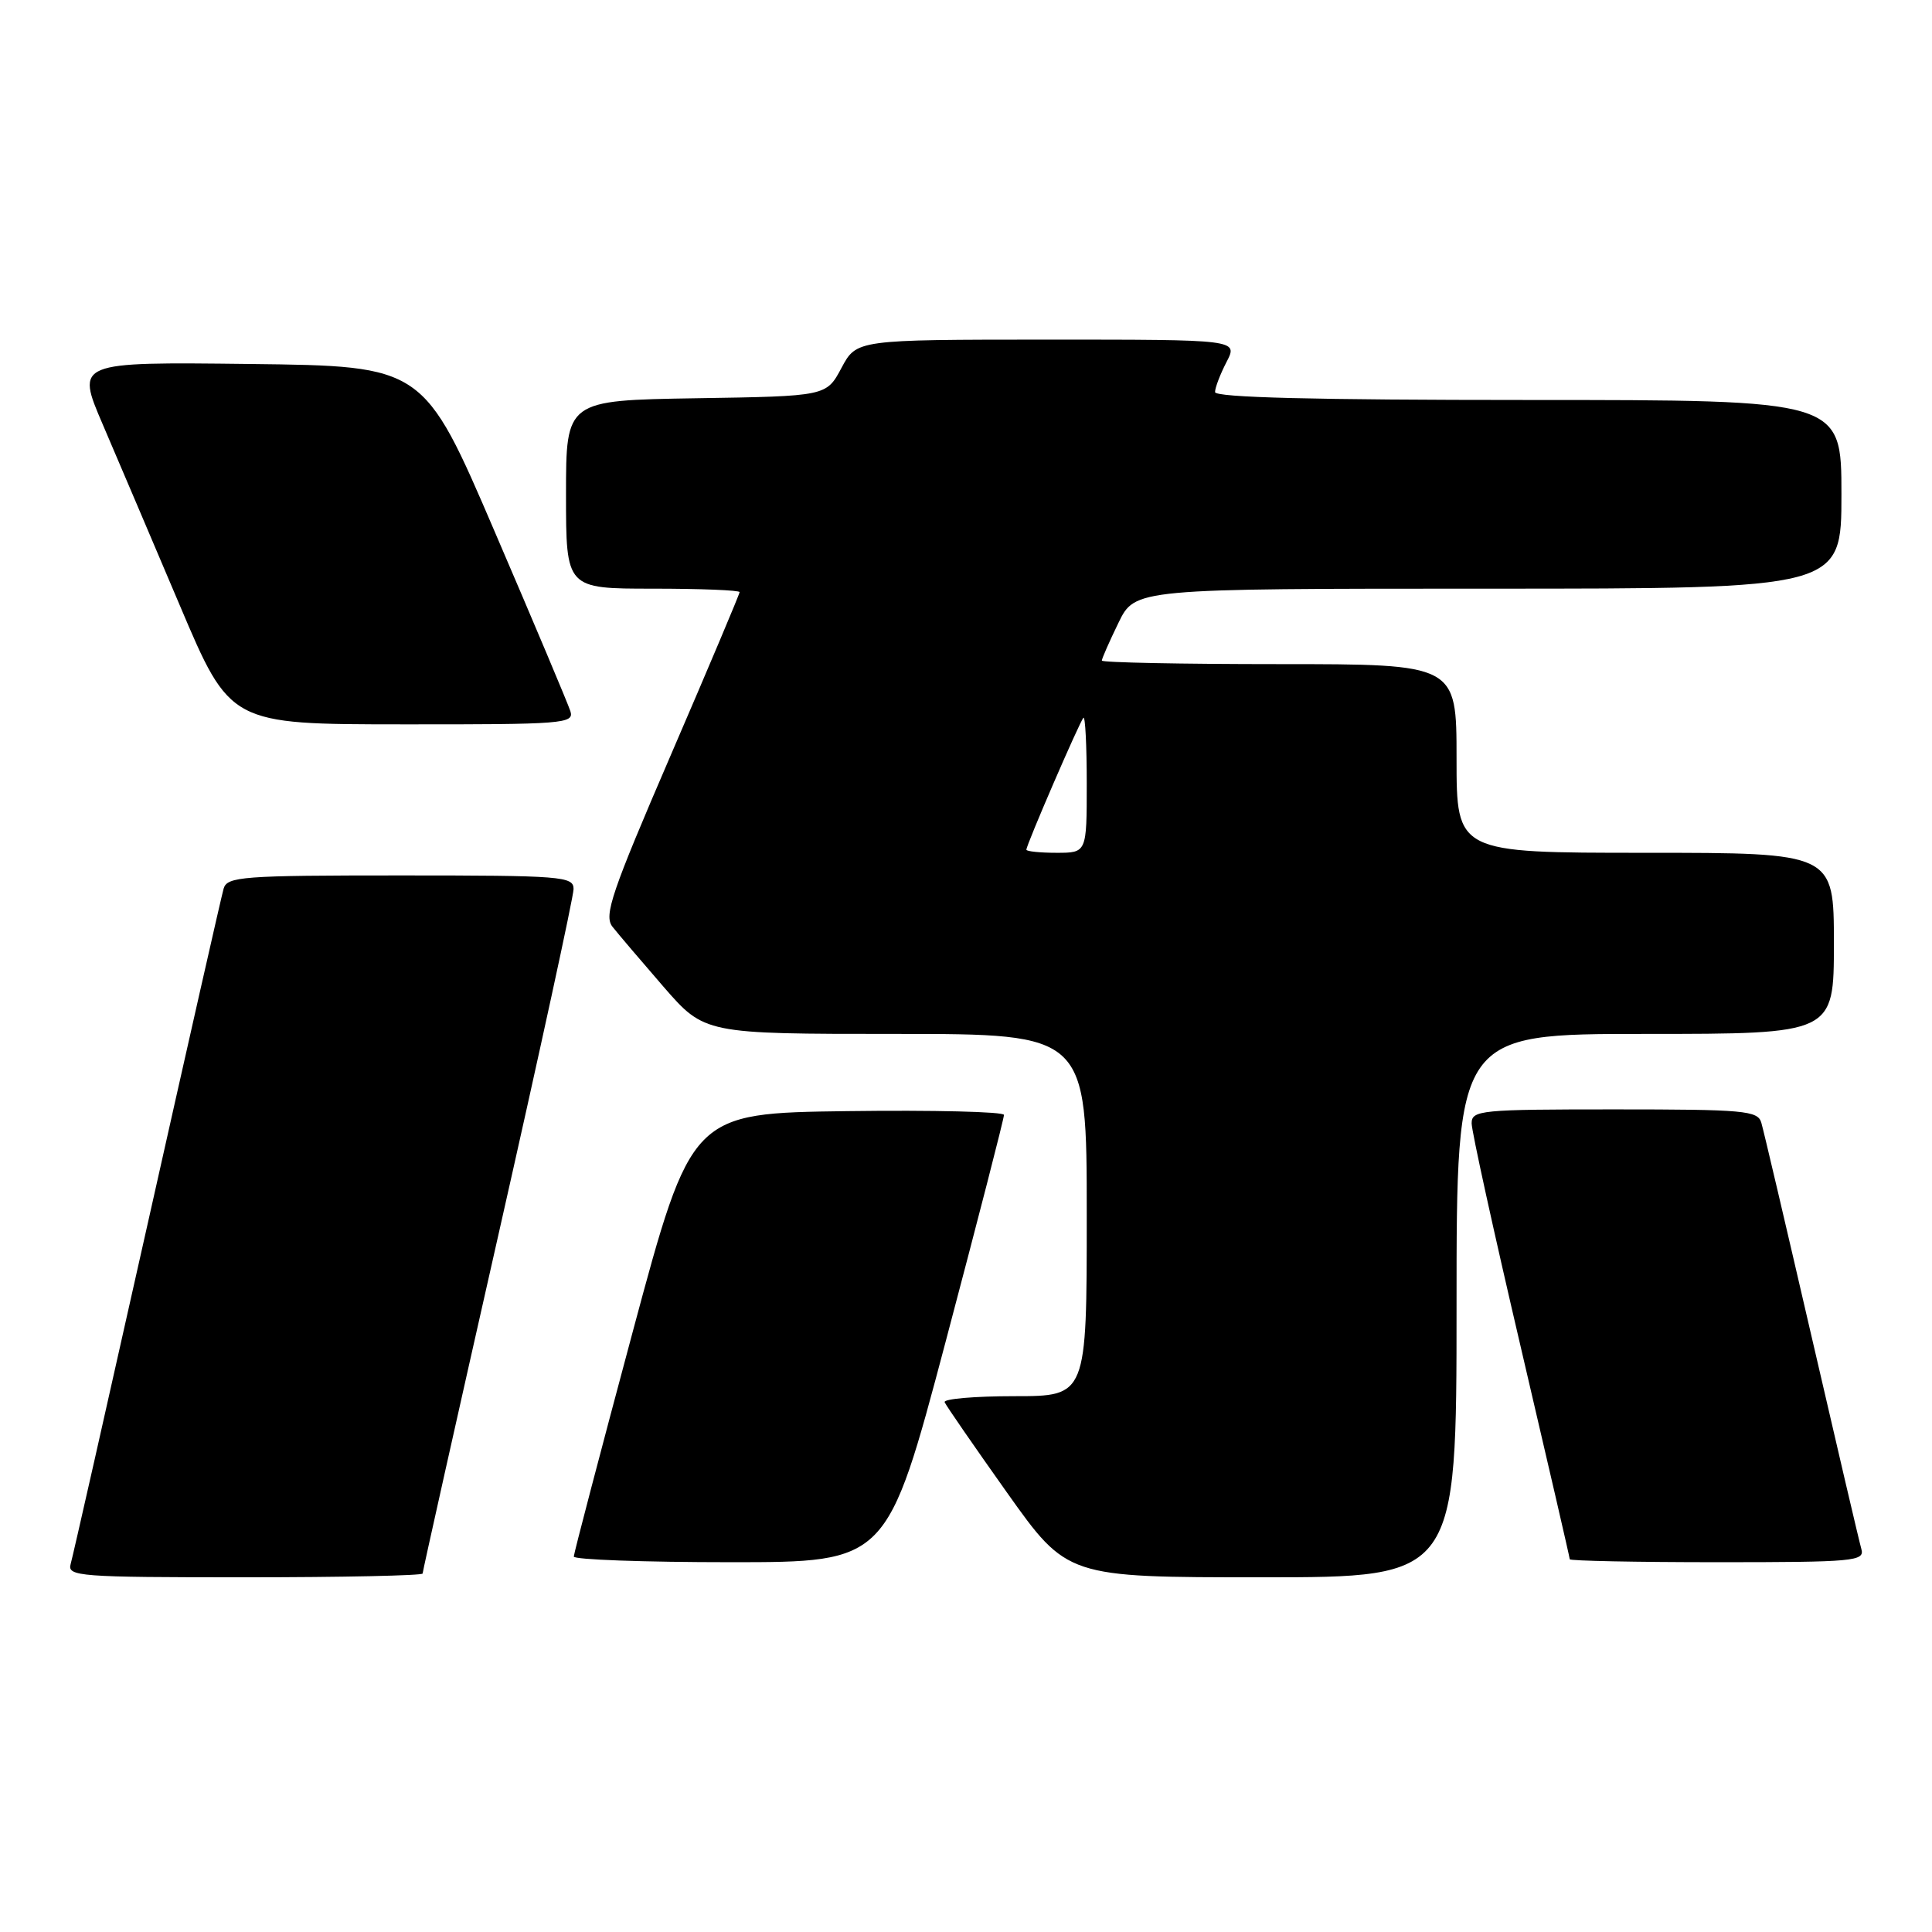 <?xml version="1.0" encoding="UTF-8" standalone="no"?>
<!DOCTYPE svg PUBLIC "-//W3C//DTD SVG 1.1//EN" "http://www.w3.org/Graphics/SVG/1.1/DTD/svg11.dtd" >
<svg xmlns="http://www.w3.org/2000/svg" xmlns:xlink="http://www.w3.org/1999/xlink" version="1.1" viewBox="0 0 256 256">
 <g >
 <path fill="currentColor"
d=" M 56.00 208.50 C 56.00 208.22 60.50 188.11 66.00 163.80 C 71.50 139.49 76.00 118.79 76.00 117.80 C 76.00 116.12 74.49 116.00 53.07 116.00 C 32.09 116.00 30.09 116.15 29.63 117.75 C 29.35 118.71 24.79 138.85 19.49 162.50 C 14.19 186.15 9.64 206.29 9.36 207.25 C 8.90 208.88 10.46 209.00 32.43 209.00 C 45.39 209.00 56.00 208.77 56.00 208.50 Z  M 193.00 173.00 C 193.00 137.00 193.00 137.00 218.00 137.00 C 243.00 137.00 243.00 137.00 243.00 125.00 C 243.00 113.00 243.00 113.00 218.00 113.00 C 193.00 113.00 193.00 113.00 193.00 100.50 C 193.00 88.00 193.00 88.00 169.50 88.00 C 156.57 88.00 146.00 87.79 146.00 87.53 C 146.00 87.27 146.99 85.02 148.20 82.53 C 150.40 78.00 150.40 78.00 197.20 78.00 C 244.00 78.00 244.00 78.00 244.00 65.50 C 244.00 53.00 244.00 53.00 202.50 53.00 C 174.19 53.00 161.00 52.67 161.00 51.95 C 161.00 51.37 161.69 49.57 162.53 47.95 C 164.05 45.00 164.05 45.00 138.78 45.00 C 113.50 45.01 113.50 45.01 111.50 48.75 C 109.50 52.50 109.50 52.50 92.25 52.77 C 75.00 53.05 75.00 53.05 75.00 65.52 C 75.00 78.00 75.00 78.00 86.50 78.00 C 92.83 78.00 98.00 78.21 98.00 78.46 C 98.00 78.71 93.91 88.40 88.91 99.99 C 81.02 118.29 79.99 121.30 81.15 122.79 C 81.89 123.73 84.94 127.31 87.92 130.75 C 93.36 137.00 93.36 137.00 118.68 137.00 C 144.00 137.00 144.00 137.00 144.00 161.00 C 144.00 185.00 144.00 185.00 134.42 185.00 C 129.15 185.00 124.98 185.36 125.17 185.80 C 125.35 186.24 129.08 191.64 133.45 197.80 C 141.41 209.00 141.41 209.00 167.20 209.00 C 193.00 209.00 193.00 209.00 193.00 173.00 Z  M 125.31 177.75 C 129.57 161.66 133.05 148.15 133.03 147.73 C 133.01 147.31 123.69 147.08 112.31 147.23 C 91.62 147.50 91.62 147.50 83.83 176.50 C 79.55 192.45 76.04 205.84 76.03 206.25 C 76.01 206.66 85.35 207.00 96.78 207.00 C 117.55 207.00 117.55 207.00 125.31 177.75 Z  M 246.64 205.25 C 246.36 204.29 243.39 191.57 240.02 177.00 C 236.65 162.43 233.67 149.71 233.38 148.75 C 232.91 147.16 231.10 147.00 213.93 147.00 C 196.16 147.00 195.00 147.11 195.00 148.85 C 195.00 149.87 197.93 163.20 201.50 178.46 C 205.07 193.73 208.00 206.39 208.00 206.61 C 208.00 206.82 216.81 207.00 227.57 207.00 C 245.73 207.00 247.10 206.87 246.64 205.25 Z  M 75.58 94.24 C 75.27 93.27 70.77 82.58 65.57 70.49 C 56.13 48.50 56.13 48.50 33.10 48.23 C 10.06 47.96 10.06 47.96 13.61 56.23 C 15.56 60.78 20.16 71.58 23.83 80.23 C 30.50 95.97 30.50 95.97 53.32 95.98 C 74.66 96.00 76.10 95.89 75.58 94.24 Z  M 136.00 112.59 C 136.00 111.94 143.07 95.60 143.56 95.11 C 143.80 94.87 144.00 98.79 144.00 103.83 C 144.00 113.00 144.00 113.00 140.00 113.00 C 137.80 113.00 136.00 112.81 136.00 112.59 Z "/>
</g>
</svg>